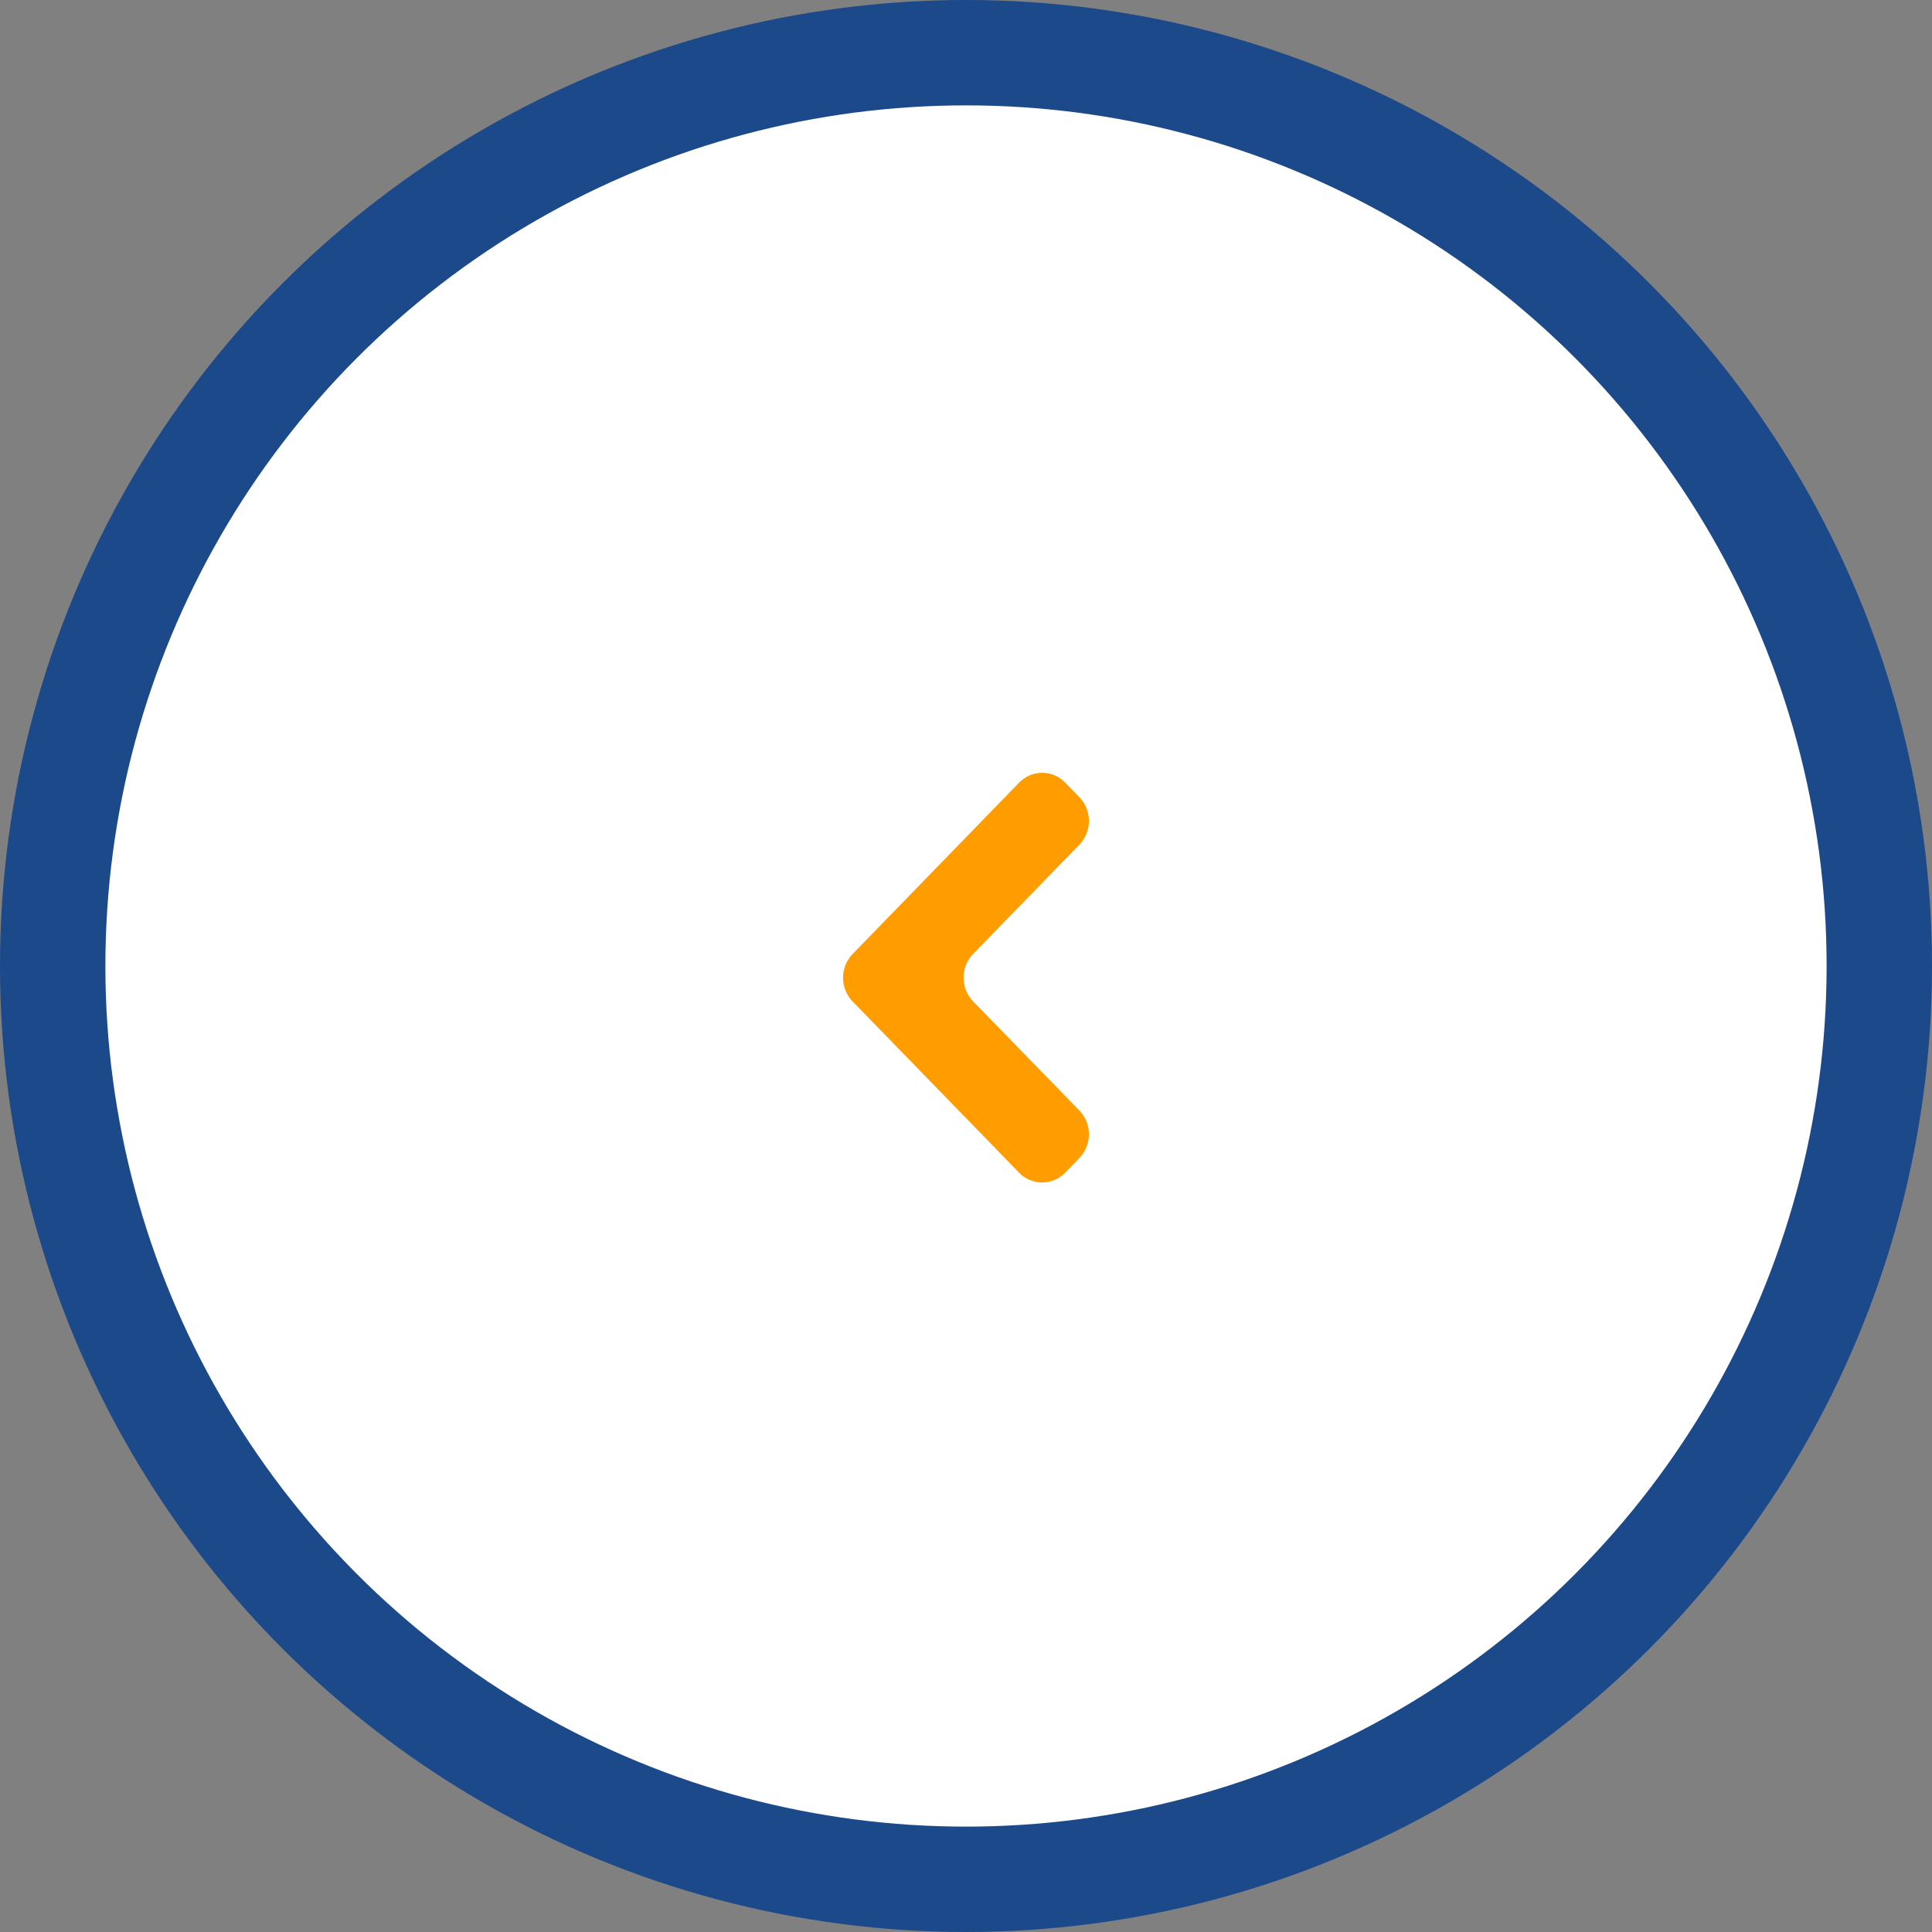 <svg xmlns="http://www.w3.org/2000/svg" xmlns:xlink="http://www.w3.org/1999/xlink" width="55" height="55" viewBox="0 0 55 55">
  <rect x="0" y="0" width="55" height="55" fill="#808080" stroke="none"/>
  <defs>
    <clipPath id="clip-path">
      <path id="Path_16" data-name="Path 16" d="M6.321-12.14l.408.42a.974.974,0,0,1,0,1.347L3.7-7.258a.966.966,0,0,0-.27.673.961.961,0,0,0,.27.673L6.729-2.8a.974.974,0,0,1,0,1.347l-.408.42a.908.908,0,0,1-1.309,0L.27-5.91A.966.966,0,0,1,0-6.583a.961.961,0,0,1,.27-.673l4.743-4.882A.91.91,0,0,1,6.321-12.14Z" transform="translate(0 12.417)" fill="#ff9c00"/>
    </clipPath>
    <clipPath id="clip-path-2">
      <path id="Path_15" data-name="Path 15" d="M7,0H0V-13H7Z" transform="translate(0 13)" fill="#ff9c00"/>
    </clipPath>
  </defs>
  <g id="Left" transform="translate(-938 -3611)">
    <g id="Group_19" data-name="Group 19">
      <circle id="Ellipse_3" data-name="Ellipse 3" cx="27.5" cy="27.5" r="27.5" transform="translate(938 3611)" fill="#1b498a"/>
      <circle id="Ellipse_4" data-name="Ellipse 4" cx="24.5" cy="24.5" r="24.5" transform="translate(941 3614)" fill="#fff"/>
    </g>
    <g id="Group_18" data-name="Group 18" transform="translate(1312 3785.25)">
      <g id="Group_20" data-name="Group 20" transform="translate(-351 -153)">
        <g id="Group_13" data-name="Group 13" transform="translate(1 0.75)" clip-path="url(#clip-path)">
          <g id="Group_12" data-name="Group 12" transform="translate(0 -0.583)" clip-path="url(#clip-path-2)">
            <path id="Path_14" data-name="Path 14" d="M-5,4.25H12V-17.417H-5Z" transform="translate(0 13)" fill="#ff9c00"/>
          </g>
        </g>
      </g>
    </g>
  </g>
</svg>
